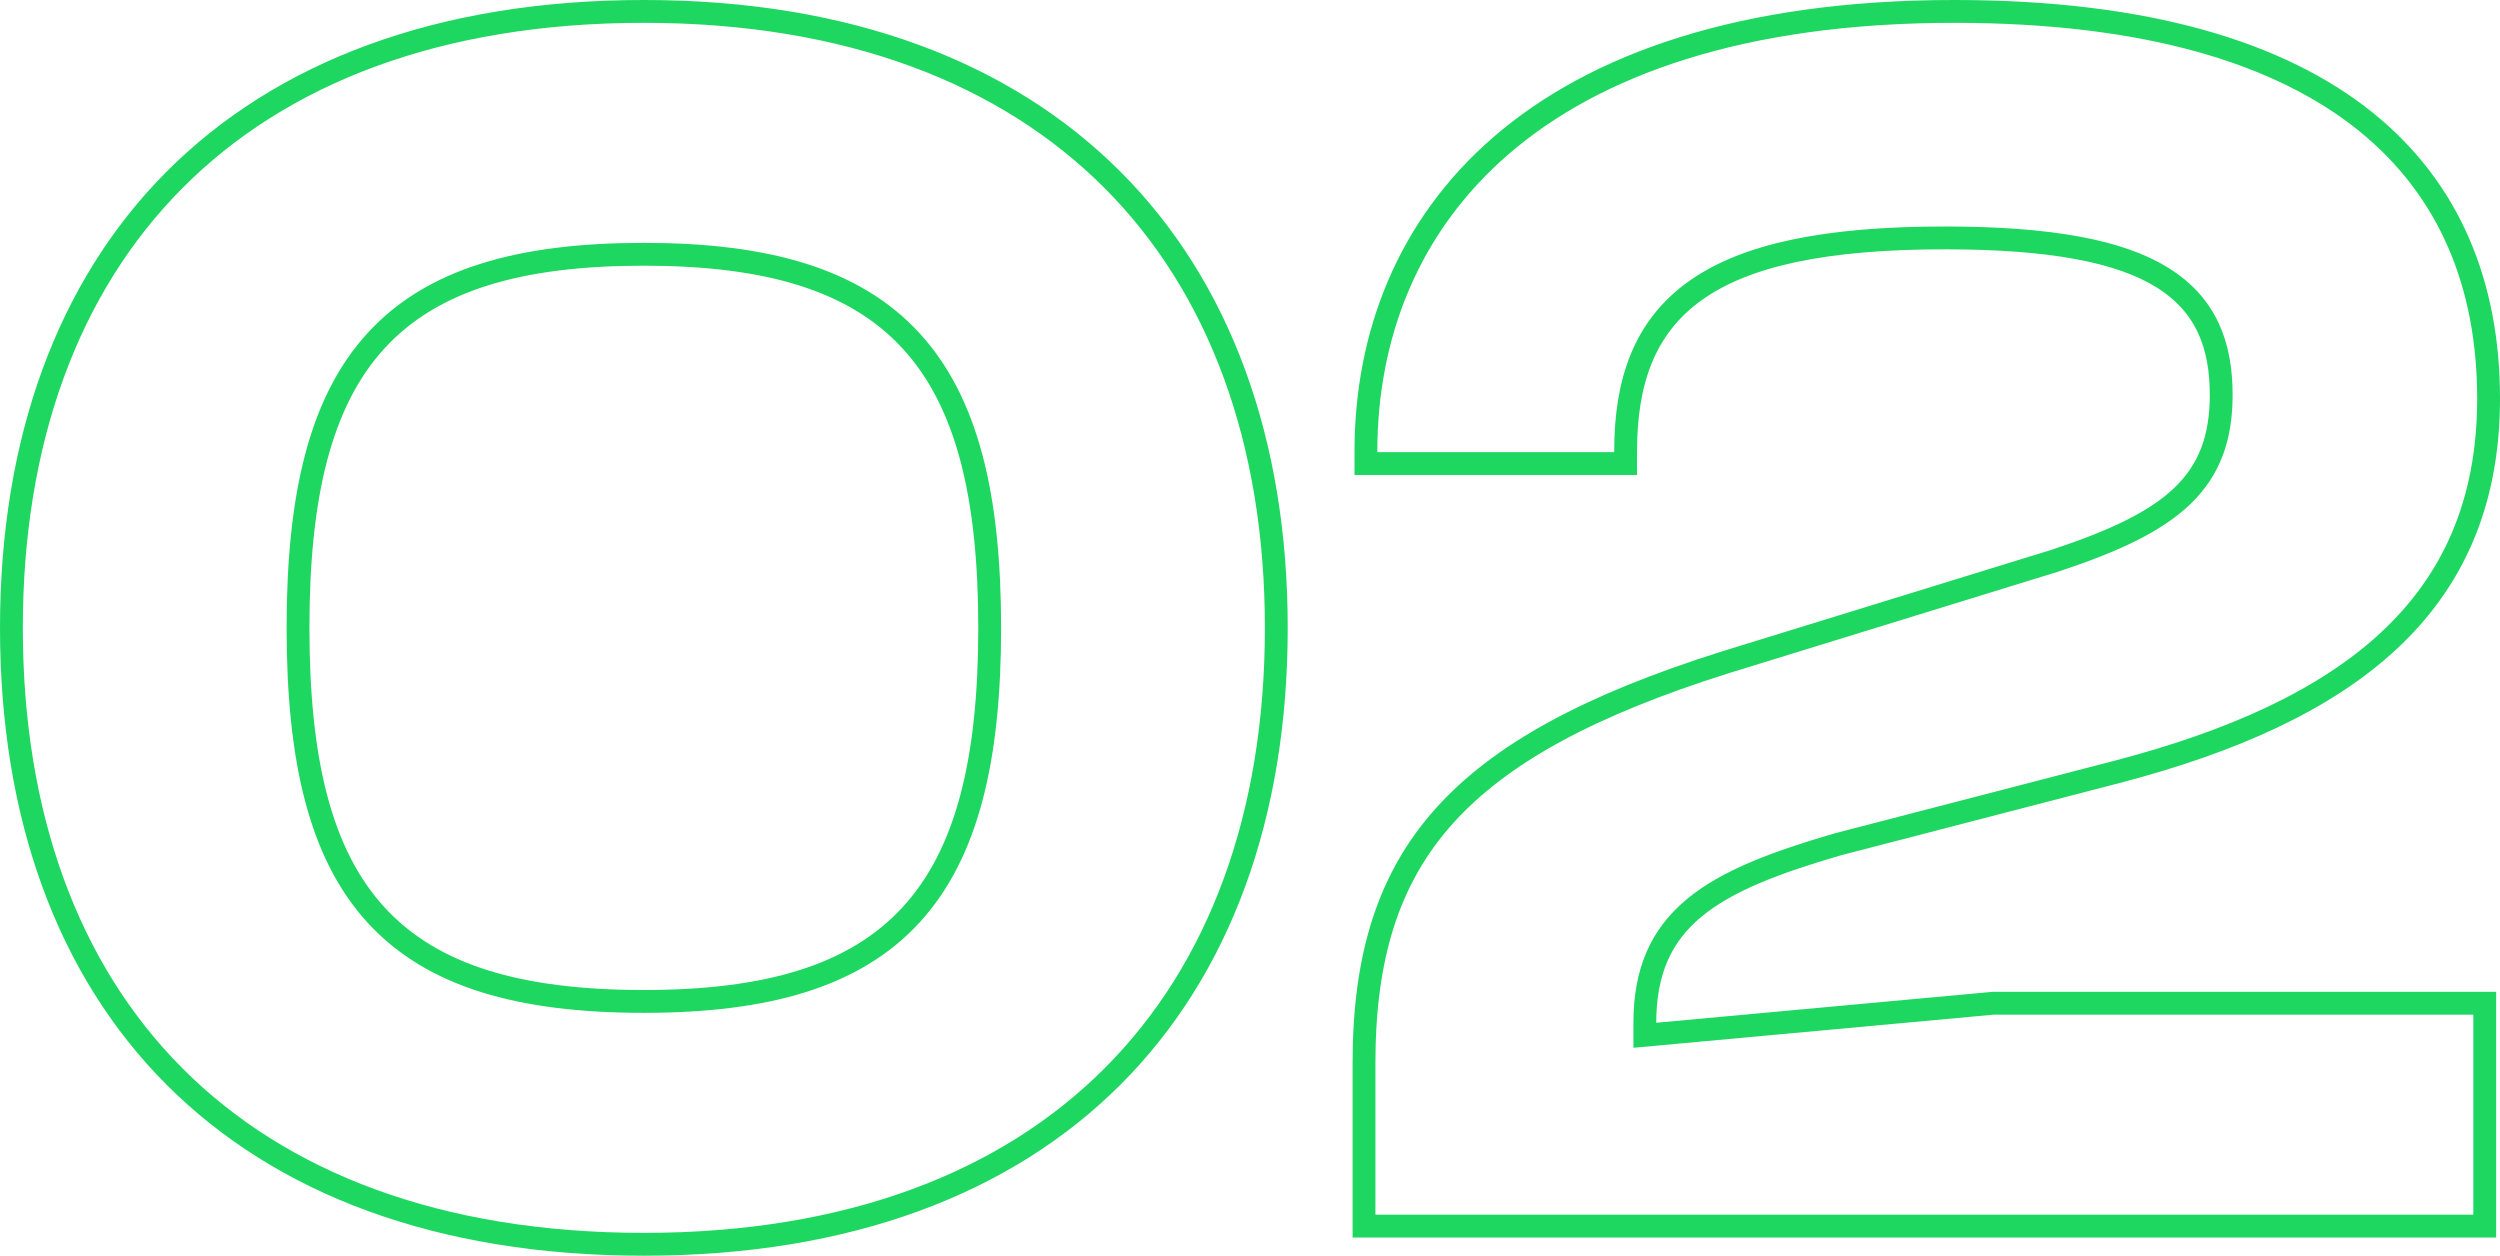 <svg width="219" height="110" viewBox="0 0 219 110" fill="none" xmlns="http://www.w3.org/2000/svg">
<path d="M142.404 39.536V40.609H119.655V39.536C119.655 29.424 123.303 19.832 131.494 12.753C139.698 5.663 152.57 1 171.185 1C188.066 1 199.761 4.643 207.219 10.643C214.643 16.617 218 25.034 218 34.913C218 44.134 214.823 50.958 209.249 56.141C203.636 61.359 195.528 64.971 185.581 67.583C185.58 67.583 185.579 67.583 185.578 67.584L161 73.96L160.986 73.963L160.971 73.968C155.502 75.561 151.277 77.16 148.428 79.518C145.492 81.947 144.088 85.118 144.088 89.594V90.69L145.18 90.59L174.598 87.884H217.663V107.406H119.487V93.101C119.487 83.857 121.591 76.99 126.493 71.509C131.428 65.99 139.303 61.754 151.111 58.027C151.112 58.027 151.113 58.026 151.114 58.026L180.066 49.101L180.076 49.097L180.086 49.094C185.155 47.414 188.793 45.724 191.153 43.467C193.582 41.145 194.577 38.309 194.577 34.594C194.577 32.47 194.27 30.501 193.458 28.751C192.64 26.986 191.334 25.502 189.433 24.319C185.687 21.99 179.634 20.841 170.343 20.841C159.945 20.841 152.94 22.311 148.528 25.45C144.021 28.656 142.404 33.455 142.404 39.536ZM111.804 55C111.804 71.457 106.818 84.93 97.47 94.288C88.123 103.644 74.3 109 56.402 109C38.419 109 24.597 103.643 15.272 94.289C5.945 84.932 1 71.46 1 55C1 38.621 5.945 25.148 15.273 15.771C24.599 6.395 38.421 1 56.402 1C74.298 1 88.121 6.395 97.469 15.771C106.819 25.149 111.804 38.623 111.804 55ZM26.107 55C26.107 66.542 28.043 74.798 32.935 80.146C37.849 85.518 45.527 87.725 56.402 87.725C67.195 87.725 74.87 85.517 79.804 80.148C84.718 74.801 86.697 66.546 86.697 55C86.697 43.454 84.718 35.199 79.804 29.852C74.87 24.483 67.195 22.275 56.402 22.275C45.527 22.275 37.849 24.482 32.935 29.854C28.043 35.202 26.107 43.458 26.107 55Z" stroke="#1ED760" stroke-width="2"/>
</svg>
